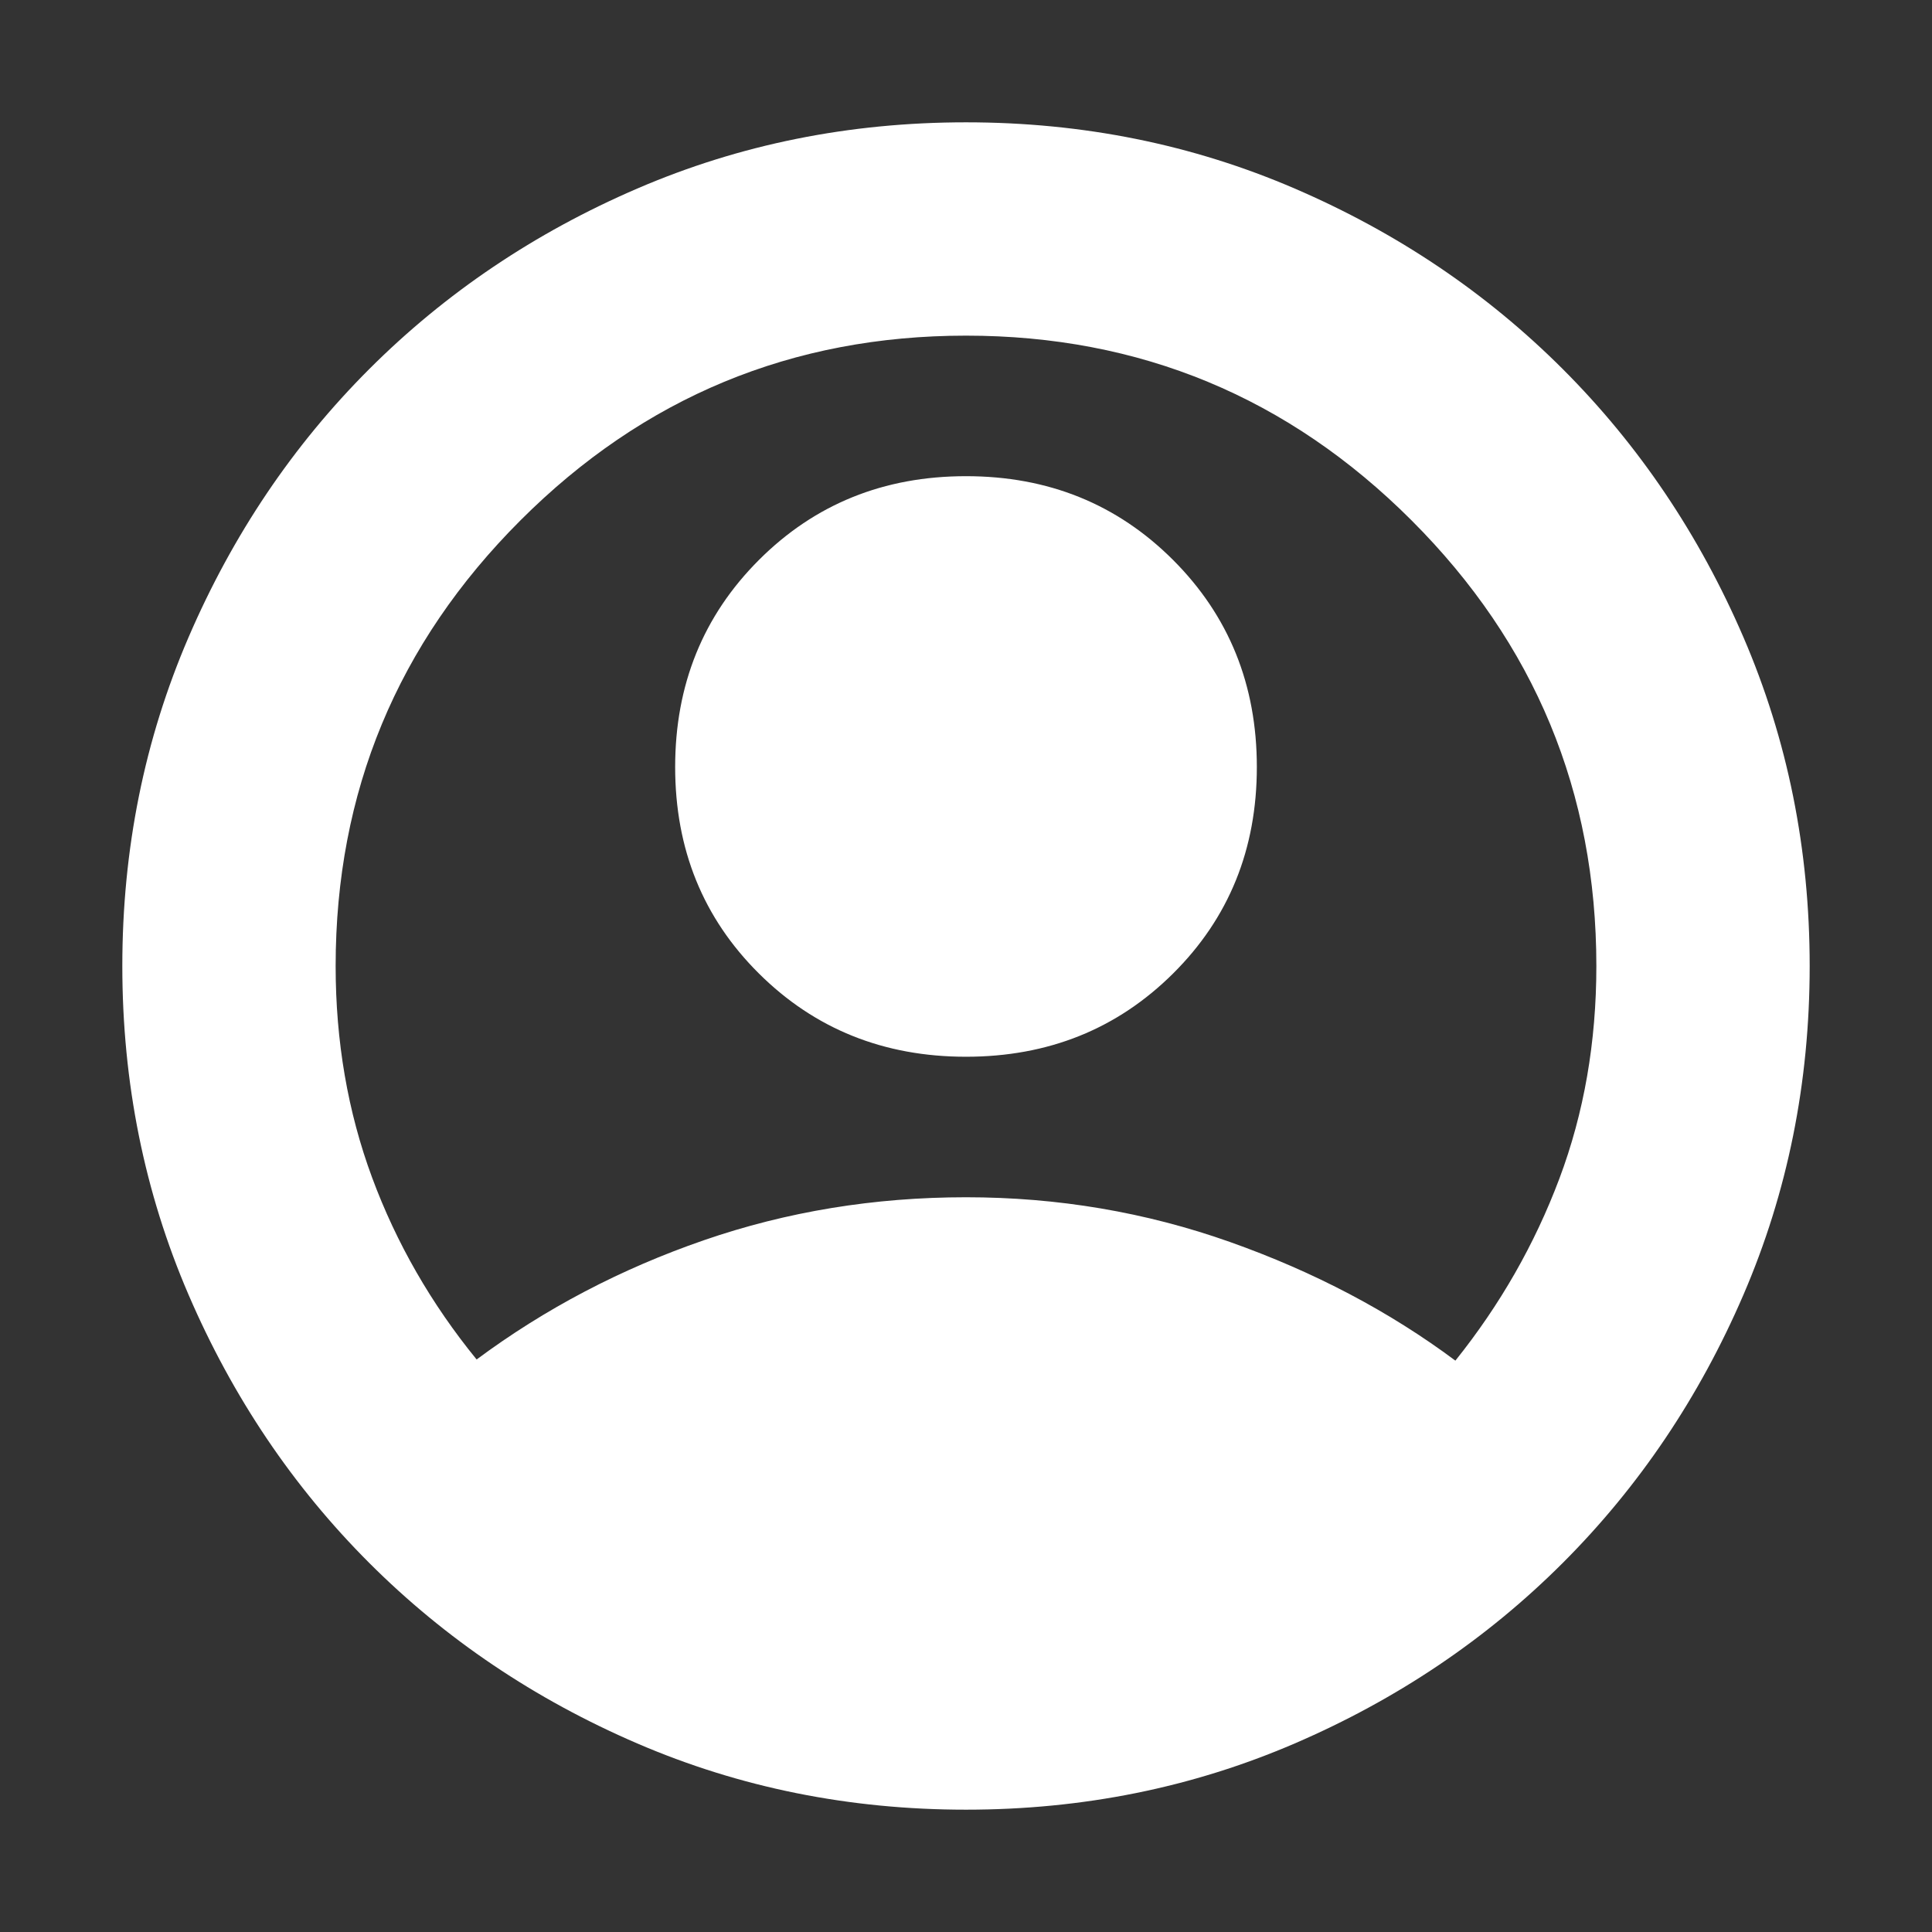 <svg xmlns="http://www.w3.org/2000/svg" height="24px" viewBox="0 -960 960 960" width="24px" fill="White"><rect x="0" y="-960" width="960" height="960" fill="#333333" stroke="none"/><path d="M236.83-284.48q51-37.87 112.87-59.24 61.87-21.37 130.3-21.37t131.15 22.22q62.72 22.22 112.02 58.96 33.31-41.57 51.68-90.46 18.37-48.89 18.37-105.63 0-129.61-91.81-221.41-91.8-91.81-221.41-91.81t-221.41 91.81q-91.81 91.8-91.81 221.41 0 56.17 18.09 105.06 18.09 48.9 51.96 90.46ZM480-434.91q-61.26 0-102.89-41.35t-41.63-102.61q0-61.26 41.63-102.89T480-723.39q61.26 0 102.89 41.63t41.63 102.89q0 61.26-41.63 102.61T480-434.91Zm0 374.13q-86.96 0-163.35-32.91-76.39-32.92-133.22-89.74-56.82-56.83-89.74-133.22Q60.78-393.04 60.78-480t32.91-163.35q32.92-76.39 89.74-133.22 56.83-56.82 133.22-89.74 76.39-32.91 163.35-32.91t163.35 32.91q76.39 32.92 133.22 89.74 56.82 56.83 89.74 133.22 32.91 76.39 32.91 163.35t-32.91 163.35q-32.92 76.39-89.74 133.22-56.83 56.82-133.22 89.74Q566.96-60.78 480-60.78Z"/></svg>